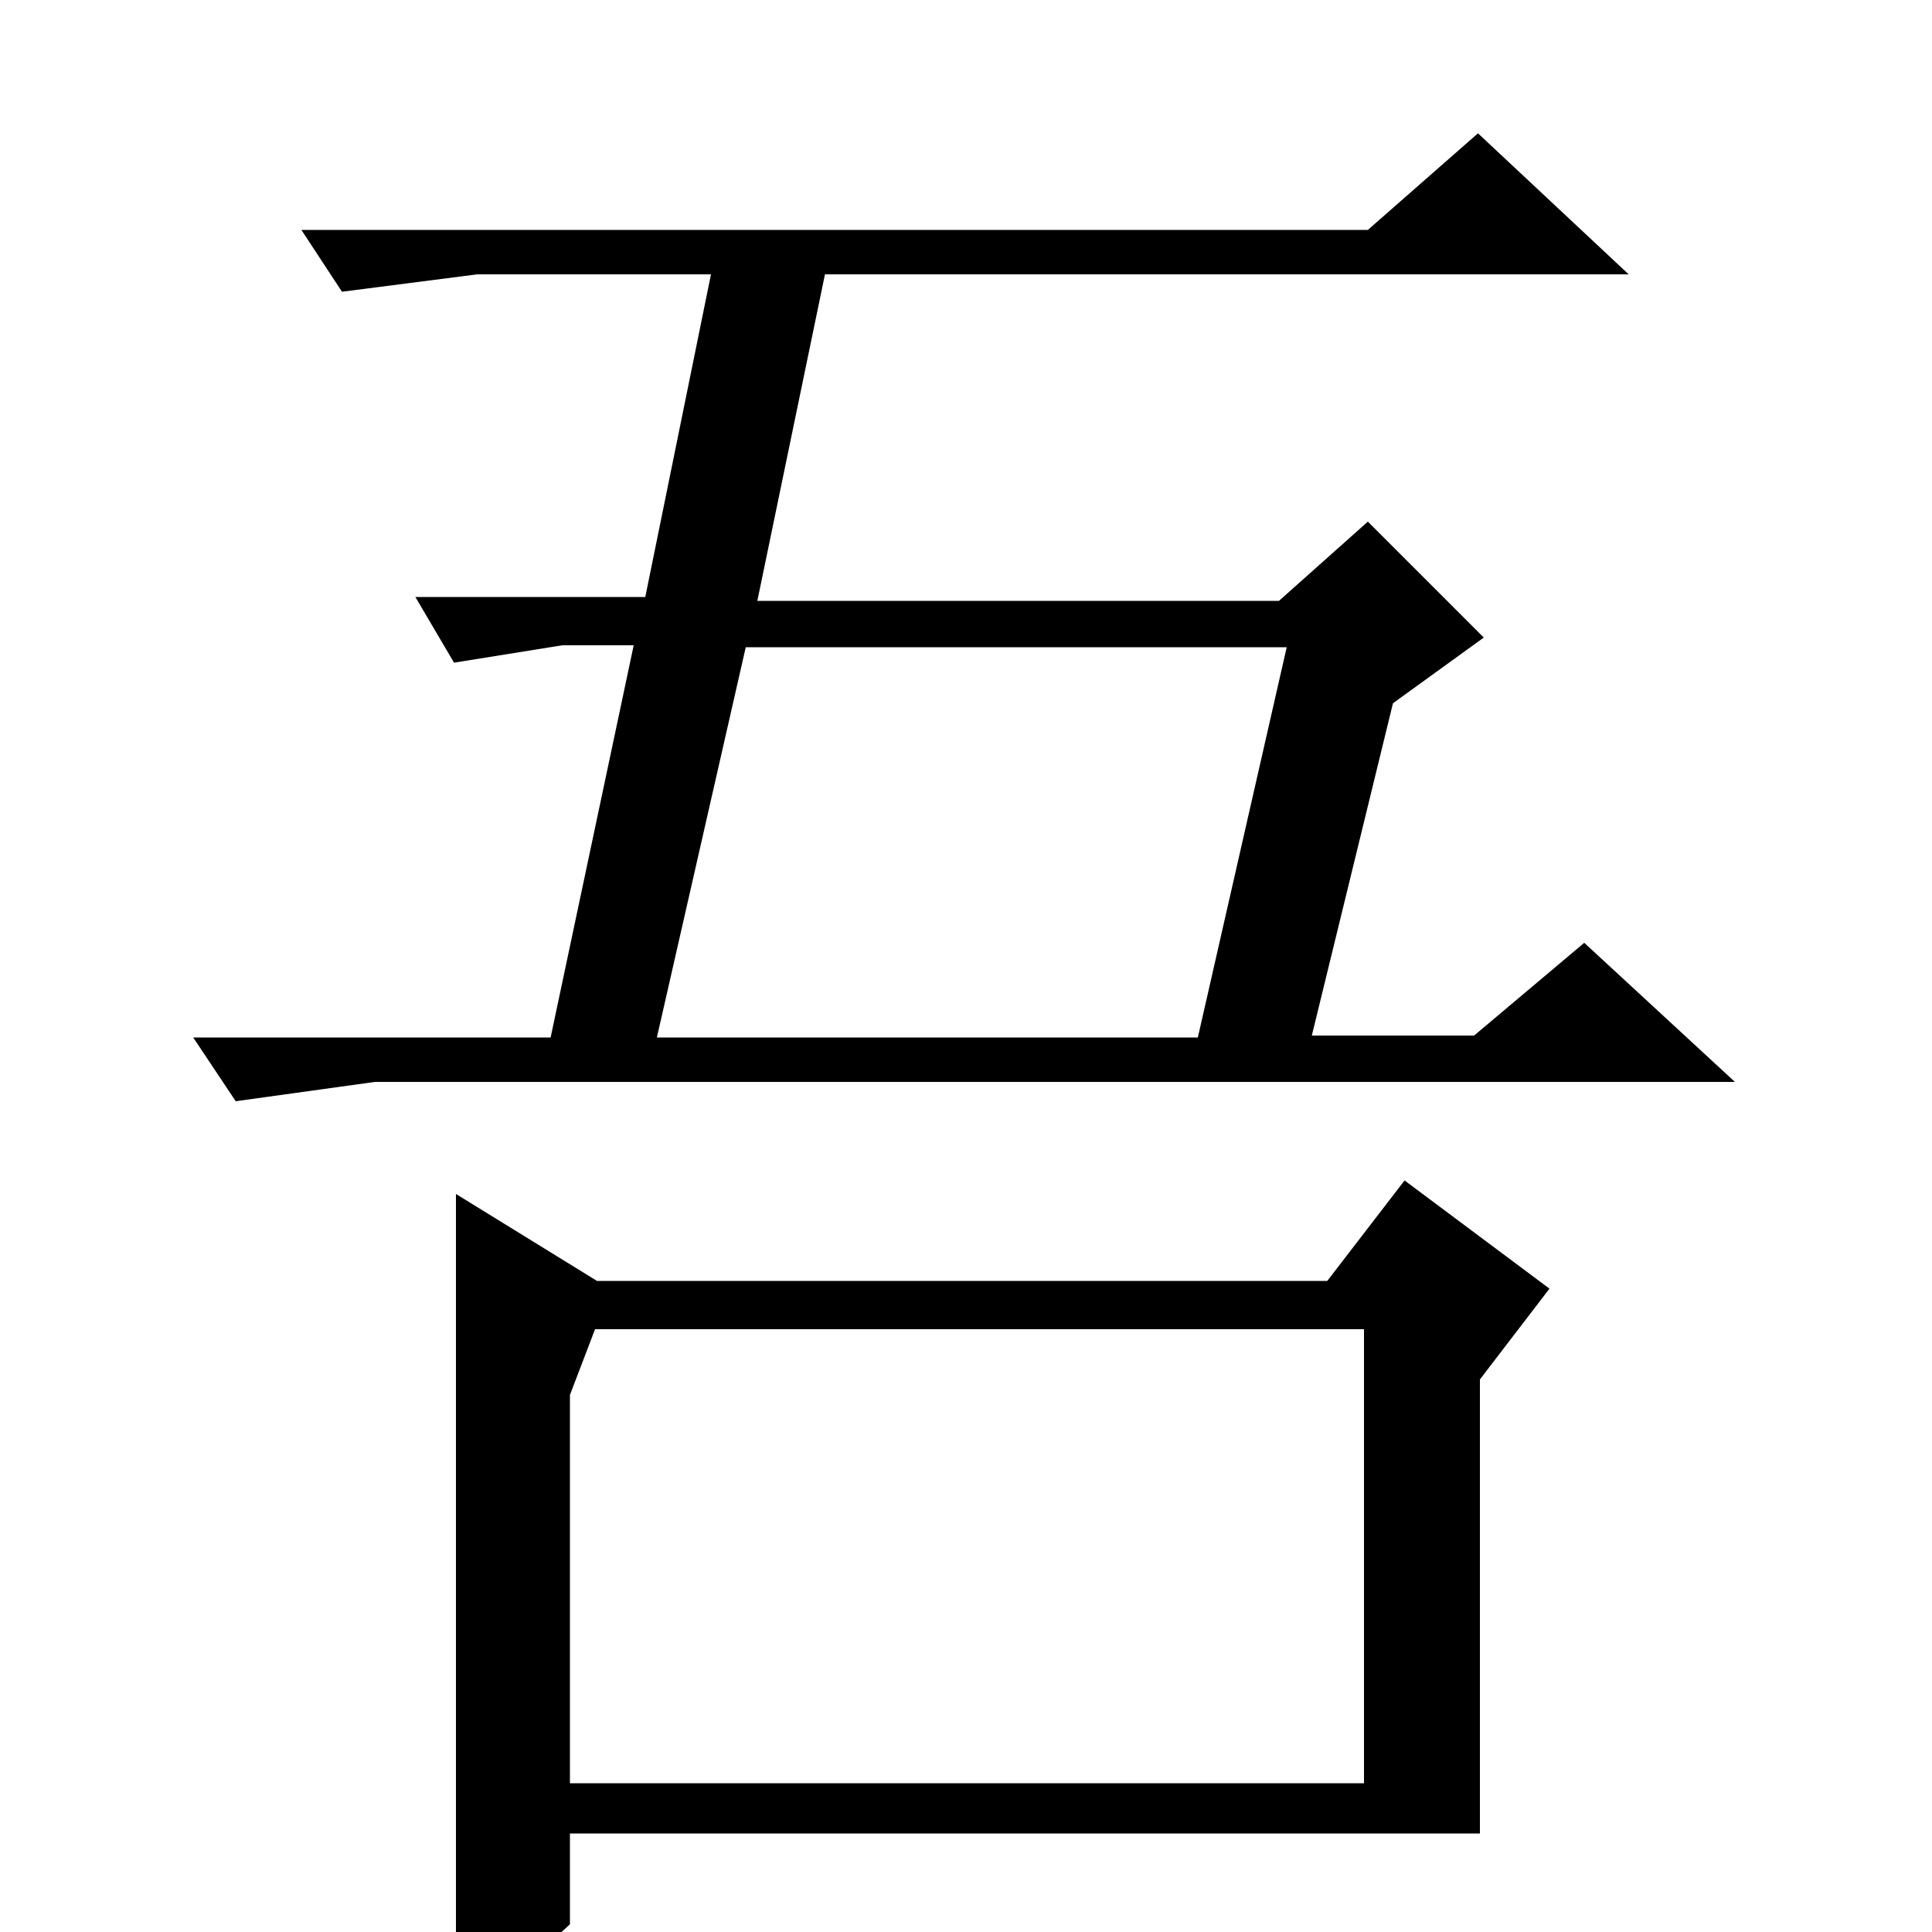 <?xml version="1.0" standalone="no"?>
<!DOCTYPE svg PUBLIC "-//W3C//DTD SVG 1.1//EN" "http://www.w3.org/Graphics/SVG/1.1/DTD/svg11.dtd" >
<svg xmlns="http://www.w3.org/2000/svg" xmlns:xlink="http://www.w3.org/1999/xlink" version="1.1" viewBox="0 -200 1000 1000">
  <g transform="matrix(1 0 0 -1 0 800)">
   <path fill="currentColor"
d="M309 337h378l40 52l75 -56l-36 -47v-235h-471v-47q-17 -16 -29.5 -23t-29.5 -11v412zM100 463h185l43 203h-37l-56 -9l-20 34h119l34 167h-121l-70 -9l-21 32h552l57 50l78 -73h-416l-35 -169h270l46 41l60 -60l-47 -34l-42 -172h84l57 48l78 -72h-704l-72 -10zM295 77
h411v235h-398l-13 -34v-201zM340 463h280l46 202h-280z" />
  </g>

</svg>
